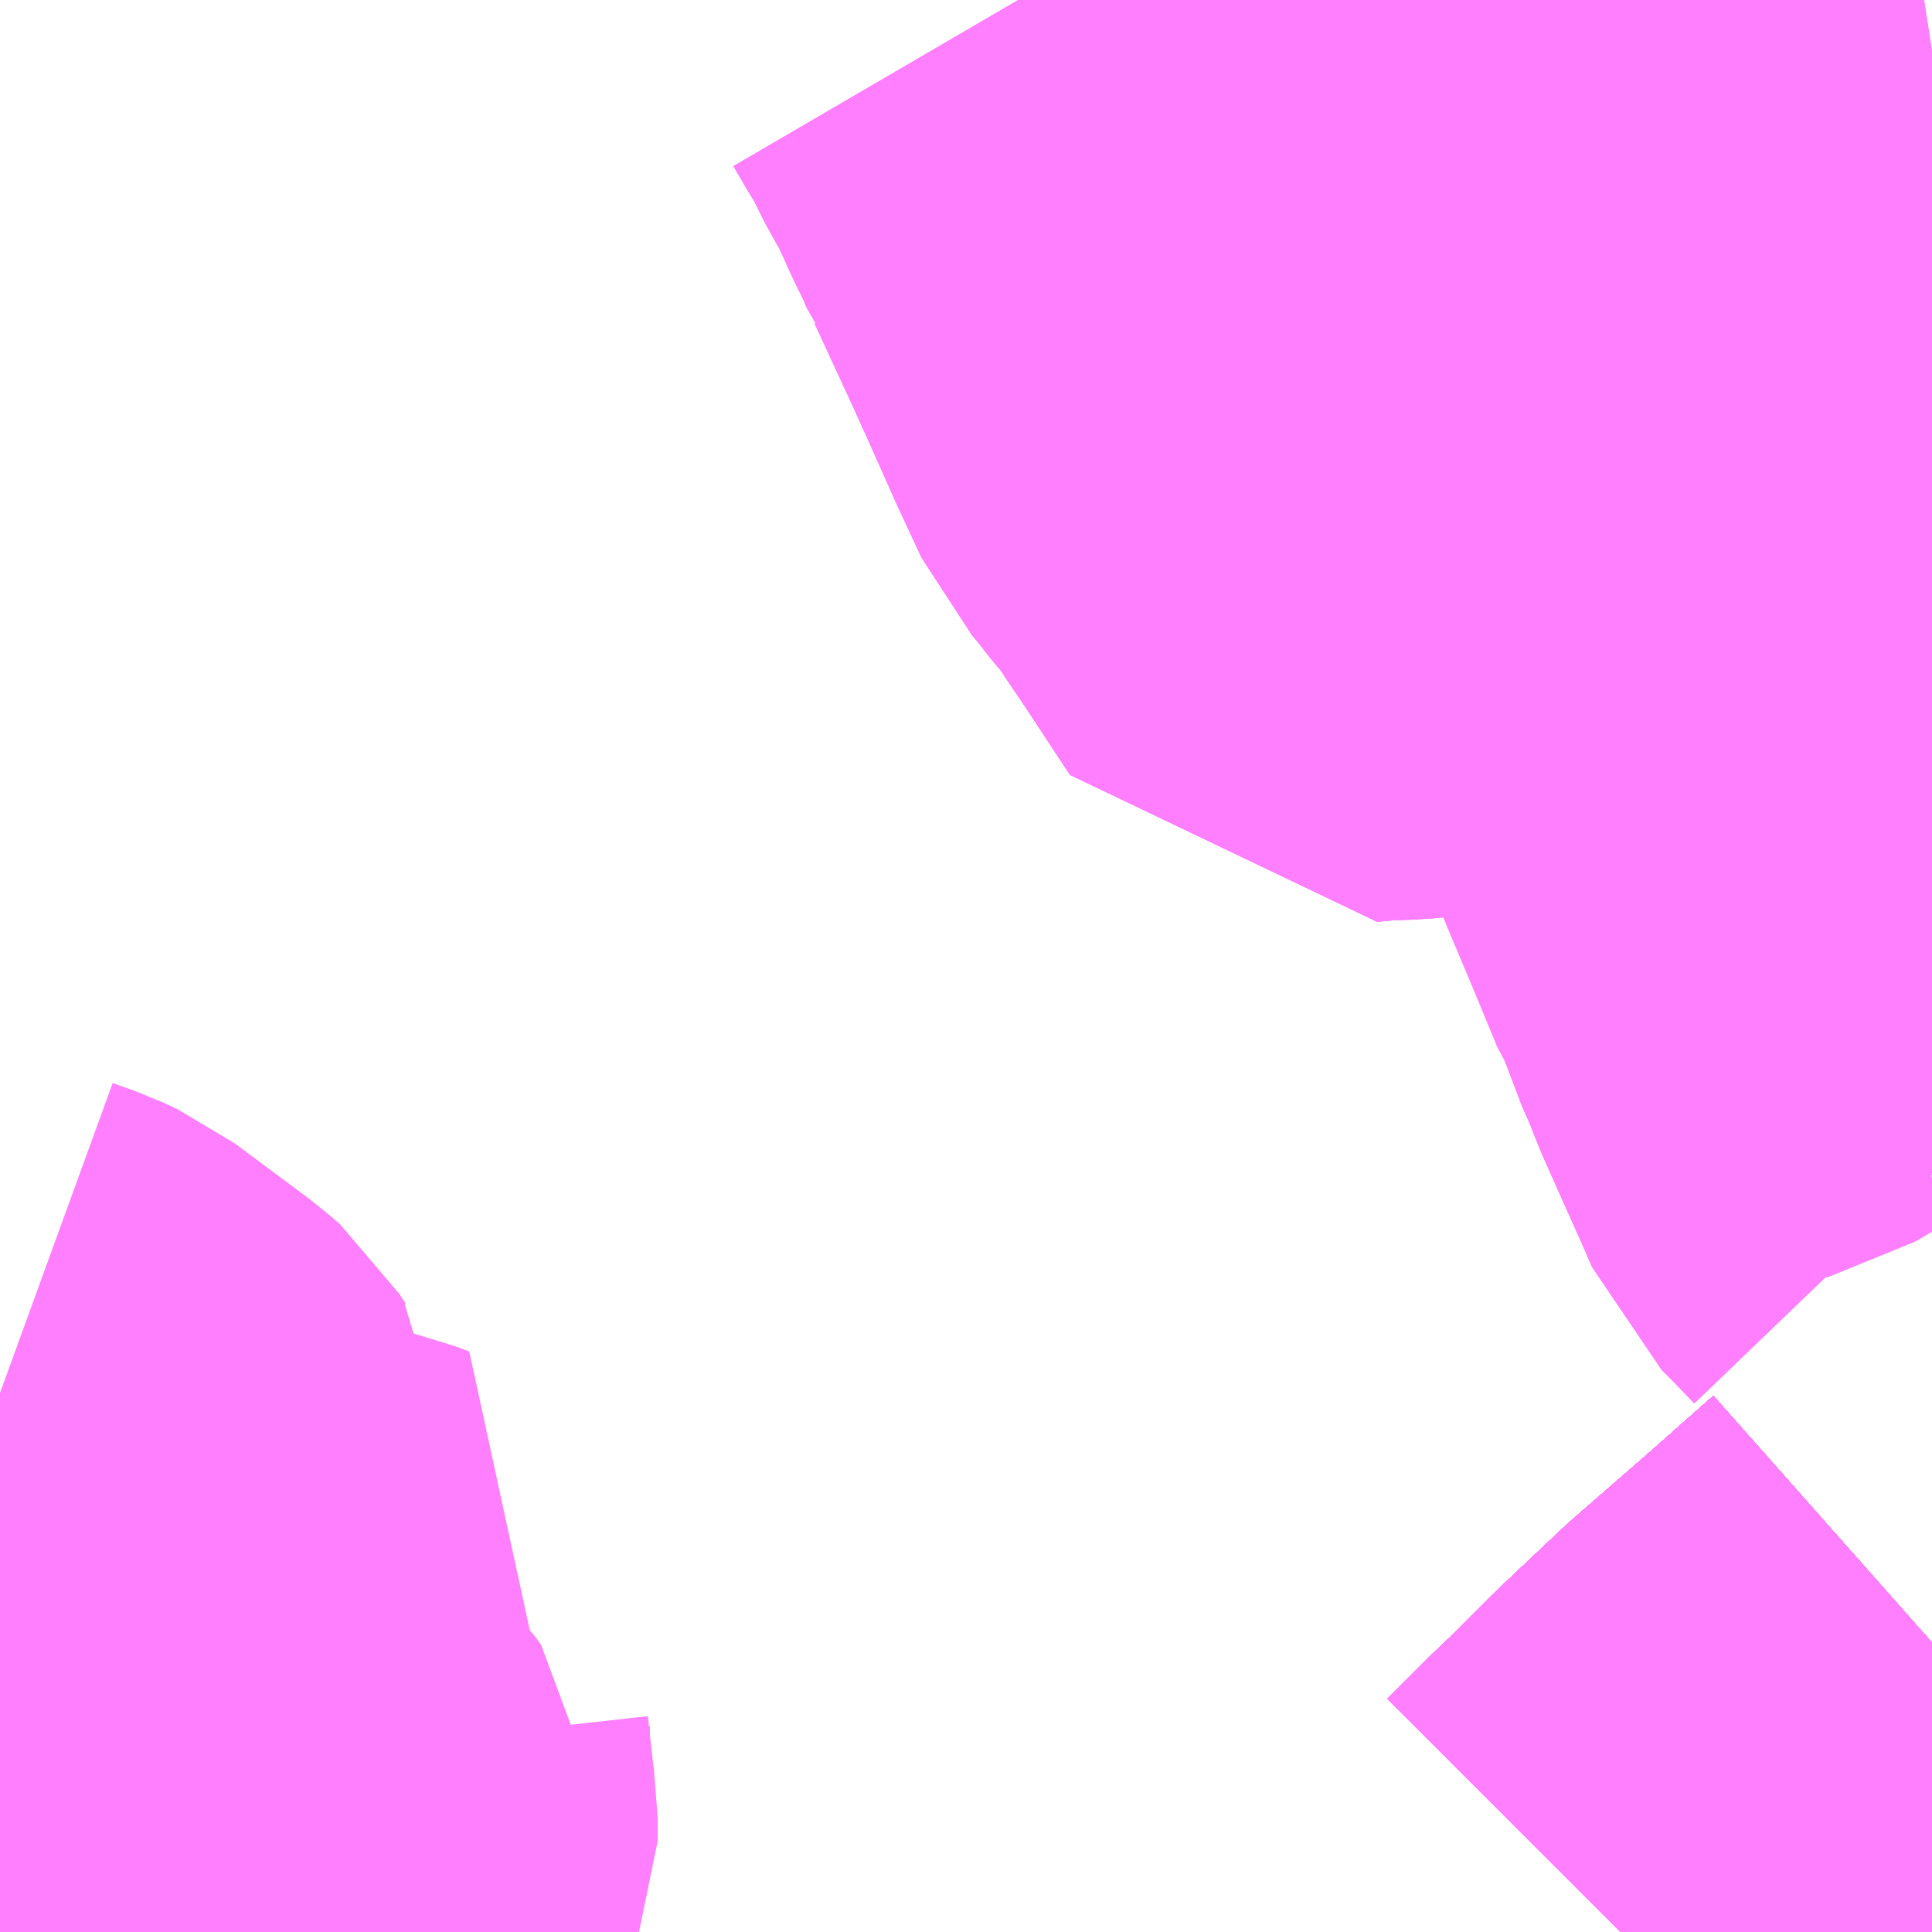 <?xml version="1.0" encoding="UTF-8"?>
<svg  xmlns="http://www.w3.org/2000/svg" xmlns:xlink="http://www.w3.org/1999/xlink" xmlns:go="http://purl.org/svgmap/profile" property="N07_001,N07_002,N07_003,N07_004,N07_005,N07_006,N07_007" viewBox="13961.426 -3583.74 2.197 2.197" go:dataArea="13961.42578125 -3583.740234375 2.197265625 2.197265625" >
<globalCoordinateSystem srsName="http://purl.org/crs/84" transform="matrix(100.0,0.0,0.0,-100.0,0.0,0.0)" />
<defs>
 <g id="p0" >
  <circle cx="0.0" cy="0.0" r="3" stroke="green" stroke-width="0.75" vector-effect="non-scaling-stroke" />
 </g>
</defs>
<g fill="none" fill-rule="evenodd" stroke="#FF00FF" stroke-width="0.75" opacity="0.5" vector-effect="non-scaling-stroke" stroke-linejoin="bevel" >
<path content="1,イーグルバス（株）,川越～羽田空港高速直結バス,2.5,2.5,2.5," xlink:title="1" d="M13963.623,-3581.872L13963.588,-3581.841L13963.553,-3581.81L13963.545,-3581.803L13963.46,-3581.729L13963.388,-3581.661L13963.335,-3581.608L13963.319,-3581.593L13963.319,-3581.593L13963.319,-3581.593L13963.311,-3581.585L13963.269,-3581.543"/>
<path content="1,三交伊勢志摩交通（株）,鳥羽・伊勢～東京・大宮,2.0,2.0,2.0," xlink:title="1" d="M13962.923,-3583.74L13962.942,-3583.709L13962.962,-3583.682L13962.985,-3583.655L13963.101,-3583.52L13963.151,-3583.462L13963.161,-3583.45L13963.338,-3583.249L13963.34,-3583.246L13963.349,-3583.236L13963.493,-3583.069L13963.533,-3583.023L13963.545,-3583.011L13963.623,-3582.92"/>
<path content="1,三重交通（株）,勝浦・南紀～横浜・東京・大宮,1.0,1.0,1.0," xlink:title="1" d="M13962.923,-3583.74L13962.942,-3583.709L13962.962,-3583.682L13962.985,-3583.655L13963.101,-3583.52L13963.151,-3583.462L13963.161,-3583.45L13963.338,-3583.249L13963.34,-3583.246L13963.349,-3583.236L13963.493,-3583.069L13963.533,-3583.023L13963.545,-3583.011L13963.623,-3582.92"/>
<path content="1,三重交通（株）,鳥羽・伊勢～東京・大宮,2.0,2.0,2.0," xlink:title="1" d="M13962.923,-3583.74L13962.942,-3583.709L13962.962,-3583.682L13962.985,-3583.655L13963.101,-3583.52L13963.151,-3583.462L13963.161,-3583.45L13963.338,-3583.249L13963.34,-3583.246L13963.349,-3583.236L13963.493,-3583.069L13963.533,-3583.023L13963.545,-3583.011L13963.623,-3582.92"/>
<path content="1,京成バス（株）,成田空港～さいたま新都心・大宮駅,3.5,3.5,3.5," xlink:title="1" d="M13963.623,-3582.92L13963.553,-3583.001L13963.545,-3583.011L13963.543,-3583.012L13963.533,-3583.023L13963.493,-3583.069L13963.486,-3583.078L13963.485,-3583.078L13963.418,-3583.156L13963.417,-3583.157L13963.411,-3583.164L13963.404,-3583.173L13963.387,-3583.192L13963.383,-3583.196L13963.38,-3583.2L13963.375,-3583.206L13963.373,-3583.207L13963.349,-3583.236L13963.347,-3583.238L13963.342,-3583.244L13963.34,-3583.246L13963.338,-3583.249L13963.337,-3583.25L13963.336,-3583.251L13963.305,-3583.287L13963.298,-3583.294L13963.297,-3583.295L13963.295,-3583.298L13963.26,-3583.337L13963.225,-3583.377L13963.193,-3583.413L13963.187,-3583.421L13963.186,-3583.421L13963.186,-3583.422L13963.184,-3583.424L13963.182,-3583.426L13963.168,-3583.442L13963.161,-3583.45L13963.153,-3583.46L13963.151,-3583.462L13963.101,-3583.52L13963.096,-3583.526L13962.985,-3583.655L13962.973,-3583.669L13962.971,-3583.671L13962.966,-3583.677L13962.963,-3583.68L13962.962,-3583.682L13962.96,-3583.685L13962.942,-3583.709L13962.939,-3583.714L13962.928,-3583.732L13962.923,-3583.74"/>
<path content="1,京成バス（株）,成田空港～和光市駅・大泉学園駅,2.5,2.5,2.5," xlink:title="1" d="M13963.269,-3581.543L13963.311,-3581.585L13963.319,-3581.593L13963.319,-3581.593L13963.319,-3581.593L13963.335,-3581.608L13963.388,-3581.661L13963.46,-3581.729L13963.545,-3581.803L13963.553,-3581.81L13963.588,-3581.841L13963.623,-3581.872"/>
<path content="1,京成バス（株）,成田空港～東所沢駅・所沢駅,4.0,4.0,4.0," xlink:title="1" d="M13963.623,-3581.872L13963.588,-3581.841L13963.553,-3581.81L13963.545,-3581.803L13963.46,-3581.729L13963.388,-3581.661L13963.335,-3581.608L13963.319,-3581.593L13963.319,-3581.593L13963.319,-3581.593L13963.311,-3581.585L13963.269,-3581.543"/>
<path content="1,京浜急行バス（株）,さいたま新都心駅・大宮～羽田空港線,5.0,5.0,5.0," xlink:title="1" d="M13963.623,-3582.92L13963.553,-3583.001L13963.545,-3583.011L13963.543,-3583.012L13963.533,-3583.023L13963.493,-3583.069L13963.486,-3583.078L13963.485,-3583.078L13963.418,-3583.156L13963.417,-3583.157L13963.411,-3583.164L13963.404,-3583.173L13963.387,-3583.192L13963.383,-3583.196L13963.38,-3583.2L13963.375,-3583.206L13963.373,-3583.207L13963.349,-3583.236L13963.347,-3583.238L13963.342,-3583.244L13963.34,-3583.246L13963.338,-3583.249L13963.337,-3583.25L13963.336,-3583.251L13963.305,-3583.287L13963.298,-3583.294L13963.297,-3583.295L13963.295,-3583.298L13963.26,-3583.337L13963.225,-3583.377L13963.193,-3583.413L13963.187,-3583.421L13963.186,-3583.421L13963.186,-3583.422L13963.184,-3583.424L13963.182,-3583.426L13963.168,-3583.442L13963.161,-3583.45L13963.153,-3583.46L13963.151,-3583.462L13963.101,-3583.52L13963.096,-3583.526L13962.985,-3583.655L13962.973,-3583.669L13962.971,-3583.671L13962.966,-3583.677L13962.963,-3583.68L13962.962,-3583.682L13962.96,-3583.685L13962.942,-3583.709L13962.939,-3583.714L13962.928,-3583.732L13962.923,-3583.74"/>
<path content="1,京浜急行バス（株）,朝霞台駅・志木駅・ふじみ野駅～羽田空港線,3.5,3.5,3.5," xlink:title="1" d="M13963.623,-3581.872L13963.588,-3581.841L13963.553,-3581.81L13963.545,-3581.803L13963.46,-3581.729L13963.388,-3581.661L13963.335,-3581.608L13963.319,-3581.593L13963.319,-3581.593L13963.319,-3581.593L13963.311,-3581.585L13963.269,-3581.543"/>
<path content="1,京王バス南（株）,新宿～長野線,7.0,7.0,7.0," xlink:title="1" d="M13963.623,-3581.872L13963.588,-3581.841L13963.553,-3581.81L13963.545,-3581.803L13963.46,-3581.729L13963.388,-3581.661L13963.335,-3581.608L13963.319,-3581.593L13963.319,-3581.593L13963.319,-3581.593L13963.311,-3581.585L13963.269,-3581.543"/>
<path content="1,千葉交通,ONライナー,4.0,4.0,4.0," xlink:title="1" d="M13962.923,-3583.74L13962.928,-3583.732L13962.939,-3583.714L13962.942,-3583.709L13962.96,-3583.685L13962.962,-3583.682L13962.963,-3583.68L13962.966,-3583.677L13962.971,-3583.671L13962.973,-3583.669L13962.985,-3583.655L13963.096,-3583.526L13963.101,-3583.52L13963.151,-3583.462L13963.153,-3583.46L13963.161,-3583.45L13963.168,-3583.442L13963.182,-3583.426L13963.184,-3583.424L13963.186,-3583.422L13963.186,-3583.421L13963.187,-3583.421L13963.193,-3583.413L13963.225,-3583.377L13963.26,-3583.337L13963.295,-3583.298L13963.297,-3583.295L13963.298,-3583.294L13963.305,-3583.287L13963.336,-3583.251L13963.337,-3583.25L13963.338,-3583.249L13963.34,-3583.246L13963.342,-3583.244L13963.347,-3583.238L13963.349,-3583.236L13963.373,-3583.207L13963.375,-3583.206L13963.38,-3583.2L13963.383,-3583.196L13963.387,-3583.192L13963.404,-3583.173L13963.411,-3583.164L13963.417,-3583.157L13963.418,-3583.156L13963.485,-3583.078L13963.486,-3583.078L13963.493,-3583.069L13963.533,-3583.023L13963.543,-3583.012L13963.545,-3583.011L13963.553,-3583.001L13963.623,-3582.92"/>
<path content="1,千葉交通,アザレア号,7.0,7.0,7.0," xlink:title="1" d="M13963.269,-3581.543L13963.311,-3581.585L13963.319,-3581.593L13963.319,-3581.593L13963.319,-3581.593L13963.335,-3581.608L13963.388,-3581.661L13963.46,-3581.729L13963.545,-3581.803L13963.553,-3581.81L13963.588,-3581.841L13963.623,-3581.872"/>
<path content="1,千葉交通,フォレスト号,1.0,1.0,1.0," xlink:title="1" d="M13963.269,-3581.543L13963.311,-3581.585L13963.319,-3581.593L13963.319,-3581.593L13963.319,-3581.593L13963.335,-3581.608L13963.388,-3581.661L13963.46,-3581.729L13963.545,-3581.803L13963.553,-3581.81L13963.588,-3581.841L13963.623,-3581.872"/>
<path content="1,千葉交通,坂戸駅南口・川越駅西口～成田空港,4.0,4.0,4.0," xlink:title="1" d="M13963.269,-3581.543L13963.311,-3581.585L13963.319,-3581.593L13963.319,-3581.593L13963.319,-3581.593L13963.335,-3581.608L13963.388,-3581.661L13963.46,-3581.729L13963.545,-3581.803L13963.553,-3581.81L13963.588,-3581.841L13963.623,-3581.872"/>
<path content="1,国際十王交通（株）,成田空港線,2.0,2.0,2.0," xlink:title="1" d="M13963.623,-3581.872L13963.588,-3581.841L13963.553,-3581.81L13963.545,-3581.803L13963.46,-3581.729L13963.388,-3581.661L13963.335,-3581.608L13963.319,-3581.593L13963.319,-3581.593L13963.319,-3581.593L13963.311,-3581.585L13963.269,-3581.543"/>
<path content="1,国際十王交通（株）,羽田空港線,3.0,3.0,3.0," xlink:title="1" d="M13963.623,-3581.872L13963.588,-3581.841L13963.553,-3581.81L13963.545,-3581.803L13963.46,-3581.729L13963.388,-3581.661L13963.335,-3581.608L13963.319,-3581.593L13963.319,-3581.593L13963.319,-3581.593L13963.311,-3581.585L13963.269,-3581.543"/>
<path content="1,国際興業（株）,ONライナー,1.0,1.0,1.0," xlink:title="1" d="M13963.623,-3582.92L13963.553,-3583.001L13963.545,-3583.011L13963.543,-3583.012L13963.533,-3583.023L13963.493,-3583.069L13963.486,-3583.078L13963.485,-3583.079L13963.418,-3583.156L13963.417,-3583.157L13963.411,-3583.164L13963.404,-3583.173L13963.387,-3583.192L13963.383,-3583.197L13963.38,-3583.2L13963.375,-3583.206L13963.374,-3583.207L13963.349,-3583.236L13963.347,-3583.238L13963.342,-3583.244L13963.34,-3583.246L13963.338,-3583.249L13963.337,-3583.25L13963.336,-3583.251L13963.305,-3583.287L13963.298,-3583.294L13963.297,-3583.295L13963.295,-3583.298L13963.26,-3583.337L13963.225,-3583.377L13963.187,-3583.421L13963.186,-3583.421L13963.186,-3583.422L13963.184,-3583.424L13963.182,-3583.426L13963.168,-3583.442L13963.161,-3583.45L13963.153,-3583.46L13963.151,-3583.462L13963.101,-3583.52L13963.096,-3583.526L13962.985,-3583.655L13962.973,-3583.669L13962.971,-3583.671L13962.966,-3583.677L13962.963,-3583.68L13962.962,-3583.682L13962.96,-3583.685L13962.942,-3583.709L13962.939,-3583.714L13962.928,-3583.732L13962.923,-3583.74"/>
<path content="1,国際興業（株）,ジュピター号,1.0,1.0,1.0," xlink:title="1" d="M13963.623,-3582.92L13963.553,-3583.001L13963.545,-3583.011L13963.543,-3583.012L13963.533,-3583.023L13963.493,-3583.069L13963.486,-3583.078L13963.485,-3583.078L13963.418,-3583.156L13963.417,-3583.157L13963.411,-3583.164L13963.404,-3583.173L13963.387,-3583.192L13963.383,-3583.196L13963.38,-3583.2L13963.375,-3583.206L13963.373,-3583.207L13963.349,-3583.236L13963.347,-3583.238L13963.342,-3583.244L13963.34,-3583.246L13963.338,-3583.249L13963.337,-3583.25L13963.336,-3583.251L13963.305,-3583.287L13963.298,-3583.294L13963.297,-3583.295L13963.295,-3583.298L13963.26,-3583.337L13963.225,-3583.377L13963.193,-3583.413L13963.187,-3583.421L13963.186,-3583.421L13963.186,-3583.422L13963.184,-3583.424L13963.182,-3583.426L13963.168,-3583.442L13963.161,-3583.45L13963.153,-3583.46L13963.151,-3583.462L13963.101,-3583.52L13963.096,-3583.526L13962.985,-3583.655L13962.973,-3583.669L13962.971,-3583.671L13962.966,-3583.677L13962.963,-3583.68L13962.962,-3583.682L13962.96,-3583.685L13962.942,-3583.709L13962.939,-3583.714L13962.928,-3583.732L13962.923,-3583.74"/>
<path content="1,国際興業（株）,ミッドナイトアロー高島平・中浦和,1.0,0.0,0.0," xlink:title="1" d="M13962.923,-3583.74L13962.928,-3583.732L13962.939,-3583.714L13962.942,-3583.709L13962.96,-3583.685L13962.962,-3583.682L13962.963,-3583.68L13962.966,-3583.677L13962.971,-3583.671L13962.973,-3583.669L13962.985,-3583.655L13963.096,-3583.526L13963.101,-3583.52L13963.151,-3583.462L13963.153,-3583.46L13963.161,-3583.45L13963.168,-3583.442L13963.182,-3583.426L13963.184,-3583.424L13963.186,-3583.422L13963.186,-3583.421L13963.187,-3583.421L13963.193,-3583.413L13963.225,-3583.377L13963.26,-3583.337L13963.295,-3583.298L13963.297,-3583.295L13963.298,-3583.294L13963.305,-3583.287L13963.336,-3583.251L13963.337,-3583.25L13963.338,-3583.249L13963.34,-3583.246L13963.342,-3583.244L13963.347,-3583.238L13963.349,-3583.236L13963.373,-3583.207L13963.375,-3583.206L13963.38,-3583.2L13963.383,-3583.196L13963.387,-3583.192L13963.404,-3583.173L13963.411,-3583.164L13963.417,-3583.157L13963.418,-3583.156L13963.485,-3583.078L13963.486,-3583.078L13963.493,-3583.069L13963.533,-3583.023L13963.543,-3583.012L13963.545,-3583.011L13963.553,-3583.001L13963.623,-3582.92"/>
<path content="1,国際興業（株）,夕陽号,2.0,2.0,2.0," xlink:title="1" d="M13963.623,-3582.92L13963.553,-3583.001L13963.545,-3583.011L13963.543,-3583.012L13963.533,-3583.023L13963.493,-3583.069L13963.486,-3583.078L13963.485,-3583.078L13963.418,-3583.156L13963.417,-3583.157L13963.411,-3583.164L13963.404,-3583.173L13963.387,-3583.192L13963.383,-3583.196L13963.38,-3583.2L13963.375,-3583.206L13963.373,-3583.207L13963.349,-3583.236L13963.347,-3583.238L13963.342,-3583.244L13963.34,-3583.246L13963.338,-3583.249L13963.337,-3583.25L13963.336,-3583.251L13963.305,-3583.287L13963.298,-3583.294L13963.297,-3583.295L13963.295,-3583.298L13963.26,-3583.337L13963.225,-3583.377L13963.193,-3583.413L13963.187,-3583.421L13963.186,-3583.421L13963.186,-3583.422L13963.184,-3583.424L13963.182,-3583.426L13963.168,-3583.442L13963.161,-3583.45L13963.153,-3583.46L13963.151,-3583.462L13963.101,-3583.52L13963.096,-3583.526L13962.985,-3583.655L13962.973,-3583.669L13962.971,-3583.671L13962.966,-3583.677L13962.963,-3583.68L13962.962,-3583.682L13962.96,-3583.685L13962.942,-3583.709L13962.939,-3583.714L13962.928,-3583.732L13962.923,-3583.74"/>
<path content="1,国際興業（株）,大宮羽田線,4.0,4.0,4.0," xlink:title="1" d="M13963.623,-3582.92L13963.553,-3583.001L13963.545,-3583.011L13963.543,-3583.012L13963.533,-3583.023L13963.493,-3583.069L13963.486,-3583.078L13963.485,-3583.079L13963.418,-3583.156L13963.417,-3583.157L13963.411,-3583.164L13963.404,-3583.173L13963.387,-3583.192L13963.383,-3583.197L13963.38,-3583.2L13963.375,-3583.206L13963.374,-3583.207L13963.349,-3583.236L13963.347,-3583.238L13963.342,-3583.244L13963.34,-3583.246L13963.338,-3583.249L13963.337,-3583.25L13963.336,-3583.251L13963.305,-3583.287L13963.298,-3583.294L13963.297,-3583.295L13963.295,-3583.298L13963.26,-3583.337L13963.225,-3583.377L13963.187,-3583.421L13963.186,-3583.421L13963.186,-3583.422L13963.184,-3583.424L13963.182,-3583.426L13963.168,-3583.442L13963.161,-3583.45L13963.153,-3583.46L13963.151,-3583.462L13963.101,-3583.52L13963.096,-3583.526L13962.985,-3583.655L13962.973,-3583.669L13962.971,-3583.671L13962.966,-3583.677L13962.963,-3583.68L13962.962,-3583.682L13962.96,-3583.685L13962.942,-3583.709L13962.939,-3583.714L13962.928,-3583.732L13962.923,-3583.74"/>
<path content="1,国際興業（株）,武浦01,74.5,54.0,47.0," xlink:title="1" d="M13963.623,-3582.756L13963.618,-3582.754L13963.617,-3582.753L13963.573,-3582.735L13963.535,-3582.717L13963.489,-3582.692L13963.48,-3582.687L13963.496,-3582.645L13963.507,-3582.616L13963.513,-3582.604L13963.522,-3582.58L13963.551,-3582.515L13963.572,-3582.468L13963.581,-3582.447L13963.585,-3582.443L13963.598,-3582.43L13963.623,-3582.404"/>
<path content="1,国際興業（株）,武浦02,39.0,35.0,35.0," xlink:title="1" d="M13963.096,-3583.526L13963.07,-3583.508L13963.078,-3583.468L13963.09,-3583.419L13963.094,-3583.406L13963.1,-3583.383L13963.117,-3583.341L13963.124,-3583.324L13963.14,-3583.287L13963.177,-3583.227L13963.182,-3583.213L13963.185,-3583.201L13963.185,-3583.194L13963.183,-3583.186L13963.174,-3583.113L13963.171,-3583.087L13963.17,-3583.083L13963.133,-3583.078L13963.102,-3583.075L13963.07,-3583.074L13963.03,-3583.07L13963.02,-3583.069L13962.987,-3583.068L13962.956,-3583.065L13962.904,-3583.144L13962.883,-3583.175L13962.866,-3583.201L13962.84,-3583.232L13962.832,-3583.243L13962.821,-3583.256L13962.814,-3583.264L13962.787,-3583.322L13962.759,-3583.385L13962.735,-3583.438L13962.693,-3583.529L13962.69,-3583.533L13962.681,-3583.555L13962.668,-3583.581L13962.648,-3583.625L13962.645,-3583.632L13962.631,-3583.655L13962.611,-3583.695L13962.598,-3583.716L13962.584,-3583.74M13962.923,-3583.74L13962.928,-3583.732L13962.939,-3583.714L13962.942,-3583.709L13962.96,-3583.685L13962.962,-3583.682L13962.963,-3583.68L13962.966,-3583.677L13962.971,-3583.671L13962.973,-3583.669L13962.985,-3583.655L13963.096,-3583.526"/>
<path content="1,国際興業（株）,武浦02,39.0,35.0,35.0," xlink:title="1" d="M13963.623,-3583.681L13963.584,-3583.675L13963.569,-3583.673L13963.548,-3583.671L13963.529,-3583.667L13963.497,-3583.662L13963.447,-3583.655L13963.419,-3583.65L13963.402,-3583.646L13963.393,-3583.645L13963.364,-3583.641L13963.344,-3583.637L13963.333,-3583.635L13963.297,-3583.623L13963.232,-3583.595L13963.196,-3583.581L13963.167,-3583.565L13963.142,-3583.553L13963.124,-3583.544L13963.096,-3583.527L13963.096,-3583.526"/>
<path content="1,国際興業（株）,武浦02-2,4.0,5.0,5.0," xlink:title="1" d="M13963.623,-3583.681L13963.584,-3583.675L13963.569,-3583.673L13963.548,-3583.671L13963.529,-3583.667L13963.497,-3583.662L13963.447,-3583.655L13963.419,-3583.65L13963.402,-3583.646L13963.393,-3583.645L13963.364,-3583.641L13963.344,-3583.637L13963.333,-3583.635L13963.297,-3583.623L13963.232,-3583.595L13963.196,-3583.581L13963.167,-3583.565L13963.142,-3583.553L13963.124,-3583.544L13963.096,-3583.527L13963.096,-3583.526L13962.985,-3583.655L13962.973,-3583.669L13962.971,-3583.671L13962.966,-3583.677L13962.963,-3583.68L13962.962,-3583.682L13962.96,-3583.685L13962.942,-3583.709L13962.939,-3583.714L13962.928,-3583.732L13962.923,-3583.74M13962.584,-3583.74L13962.598,-3583.716L13962.611,-3583.695L13962.631,-3583.655L13962.645,-3583.632L13962.648,-3583.625L13962.668,-3583.581L13962.681,-3583.555L13962.69,-3583.533L13962.693,-3583.529L13962.735,-3583.438L13962.759,-3583.385L13962.787,-3583.322L13962.814,-3583.264L13962.821,-3583.256L13962.832,-3583.243L13962.84,-3583.232L13962.866,-3583.201L13962.883,-3583.175L13962.904,-3583.144L13962.956,-3583.065L13962.987,-3583.068L13963.02,-3583.069L13963.03,-3583.07L13963.07,-3583.074L13963.102,-3583.075L13963.133,-3583.078L13963.17,-3583.083L13963.171,-3583.087L13963.174,-3583.113L13963.183,-3583.186L13963.185,-3583.194L13963.185,-3583.201L13963.182,-3583.213L13963.177,-3583.227L13963.14,-3583.287L13963.124,-3583.324L13963.117,-3583.341L13963.1,-3583.383L13963.094,-3583.406L13963.09,-3583.419"/>
<path content="1,国際興業（株）,武浦02-3,4.0,5.0,5.0," xlink:title="1" d="M13962.584,-3583.74L13962.598,-3583.716L13962.611,-3583.695L13962.631,-3583.655L13962.645,-3583.632L13962.648,-3583.625L13962.668,-3583.581L13962.681,-3583.555L13962.69,-3583.533L13962.693,-3583.529L13962.735,-3583.438L13962.759,-3583.385L13962.787,-3583.322L13962.814,-3583.264L13962.821,-3583.256L13962.832,-3583.243L13962.84,-3583.232L13962.866,-3583.201L13962.883,-3583.175L13962.904,-3583.144L13962.956,-3583.065L13962.987,-3583.068L13963.02,-3583.069L13963.03,-3583.07L13963.07,-3583.074L13963.102,-3583.075L13963.133,-3583.078L13963.17,-3583.083L13963.171,-3583.087L13963.174,-3583.113L13963.183,-3583.186L13963.185,-3583.194L13963.185,-3583.201L13963.182,-3583.213L13963.177,-3583.227L13963.14,-3583.287L13963.124,-3583.324L13963.117,-3583.341L13963.1,-3583.383L13963.094,-3583.406L13963.09,-3583.419L13963.078,-3583.468L13963.07,-3583.508L13963.096,-3583.526L13963.096,-3583.527L13963.124,-3583.544L13963.142,-3583.553L13963.167,-3583.565L13963.196,-3583.581L13963.232,-3583.595L13963.297,-3583.623L13963.333,-3583.635L13963.344,-3583.637L13963.364,-3583.641L13963.393,-3583.645L13963.402,-3583.646L13963.419,-3583.65L13963.447,-3583.655L13963.497,-3583.662L13963.529,-3583.667L13963.548,-3583.671L13963.569,-3583.673L13963.584,-3583.675L13963.623,-3583.681"/>
<path content="1,宇和島自動車（株）,宇和島・松山⇔横浜・池袋・大宮,1.0,1.0,1.0," xlink:title="1" d="M13962.923,-3583.74L13962.942,-3583.709L13962.962,-3583.682L13962.985,-3583.655L13963.101,-3583.52L13963.151,-3583.462L13963.161,-3583.45L13963.338,-3583.249L13963.34,-3583.246L13963.349,-3583.236L13963.493,-3583.069L13963.533,-3583.023L13963.545,-3583.011L13963.623,-3582.92"/>
<path content="1,富士急山梨バス（株）,河口湖～大宮・川越・所沢線,0.7,0.7,0.7," xlink:title="1" d="M13963.623,-3581.872L13963.588,-3581.841L13963.553,-3581.81L13963.545,-3581.803L13963.46,-3581.729L13963.388,-3581.661L13963.335,-3581.608L13963.319,-3581.593L13963.319,-3581.593L13963.319,-3581.593L13963.311,-3581.585L13963.269,-3581.543"/>
<path content="1,富士急行（株）,河口湖～大宮・川越・所沢線,0.7,0.7,0.7," xlink:title="1" d="M13963.623,-3581.872L13963.588,-3581.841L13963.553,-3581.81L13963.545,-3581.803L13963.46,-3581.729L13963.388,-3581.661L13963.335,-3581.608L13963.319,-3581.593L13963.319,-3581.593L13963.319,-3581.593L13963.311,-3581.585L13963.269,-3581.543"/>
<path content="1,富士急行（株）,河口湖～渋川・前橋・高崎線,0.3,0.3,0.3," xlink:title="1" d="M13963.623,-3581.872L13963.588,-3581.841L13963.553,-3581.81L13963.545,-3581.803L13963.46,-3581.729L13963.388,-3581.661L13963.335,-3581.608L13963.319,-3581.593L13963.319,-3581.593L13963.319,-3581.593L13963.311,-3581.585L13963.269,-3581.543"/>
<path content="1,岩手県交通（株）,イーハトーブ号,1.0,1.0,1.0," xlink:title="1" d="M13962.923,-3583.74L13962.928,-3583.732L13962.939,-3583.714L13962.942,-3583.709L13962.96,-3583.685L13962.962,-3583.682L13962.963,-3583.68L13962.966,-3583.677L13962.971,-3583.671L13962.973,-3583.669L13962.985,-3583.655L13963.096,-3583.526L13963.101,-3583.52L13963.151,-3583.462L13963.153,-3583.46L13963.161,-3583.45L13963.168,-3583.442L13963.182,-3583.426L13963.184,-3583.424L13963.186,-3583.422L13963.186,-3583.421L13963.187,-3583.421L13963.193,-3583.413L13963.26,-3583.337L13963.295,-3583.298L13963.297,-3583.295L13963.298,-3583.294L13963.305,-3583.287L13963.336,-3583.251L13963.337,-3583.25L13963.338,-3583.249L13963.34,-3583.246L13963.342,-3583.244L13963.347,-3583.238L13963.349,-3583.236L13963.374,-3583.207L13963.375,-3583.206L13963.38,-3583.2L13963.383,-3583.197L13963.387,-3583.192L13963.404,-3583.173L13963.411,-3583.164L13963.417,-3583.157L13963.418,-3583.156L13963.485,-3583.079L13963.486,-3583.078L13963.493,-3583.069L13963.533,-3583.023L13963.543,-3583.012L13963.545,-3583.011L13963.553,-3583.001L13963.623,-3582.92"/>
<path content="1,川越観光自動車,高速バス成田線,4.0,4.0,4.0," xlink:title="1" d="M13963.623,-3581.872L13963.588,-3581.841L13963.553,-3581.81L13963.545,-3581.803L13963.46,-3581.729L13963.388,-3581.661L13963.335,-3581.608L13963.319,-3581.593L13963.319,-3581.593L13963.319,-3581.593L13963.311,-3581.585L13963.269,-3581.543"/>
<path content="1,庄内交通（株）,高速バス　酒田・鶴岡⇔大宮・池袋・渋谷,1.0,1.0,1.0," xlink:title="1" d="M13963.623,-3582.92L13963.553,-3583.001L13963.545,-3583.011L13963.543,-3583.012L13963.533,-3583.023L13963.493,-3583.069L13963.486,-3583.078L13963.485,-3583.078L13963.418,-3583.156L13963.417,-3583.157L13963.411,-3583.164L13963.404,-3583.173L13963.387,-3583.192L13963.383,-3583.196L13963.38,-3583.2L13963.375,-3583.206L13963.373,-3583.207L13963.349,-3583.236L13963.347,-3583.238L13963.342,-3583.244L13963.34,-3583.246L13963.338,-3583.249L13963.337,-3583.25L13963.336,-3583.251L13963.305,-3583.287L13963.298,-3583.294L13963.297,-3583.295L13963.295,-3583.298L13963.26,-3583.337L13963.225,-3583.377L13963.193,-3583.413L13963.187,-3583.421L13963.186,-3583.421L13963.186,-3583.422L13963.184,-3583.424L13963.182,-3583.426L13963.168,-3583.442L13963.161,-3583.45L13963.153,-3583.46L13963.151,-3583.462L13963.101,-3583.52L13963.096,-3583.526L13962.985,-3583.655L13962.973,-3583.669L13962.971,-3583.671L13962.966,-3583.677L13962.963,-3583.68L13962.962,-3583.682L13962.96,-3583.685L13962.942,-3583.709L13962.939,-3583.714L13962.928,-3583.732L13962.923,-3583.74"/>
<path content="1,日本中央バス（株）,シルクライナー,5.0,5.0,5.0," xlink:title="1" d="M13963.623,-3581.872L13963.588,-3581.841L13963.553,-3581.81L13963.545,-3581.803L13963.46,-3581.729L13963.388,-3581.661L13963.335,-3581.608L13963.319,-3581.593L13963.319,-3581.593L13963.319,-3581.593L13963.311,-3581.585L13963.269,-3581.543"/>
<path content="1,日本中央バス（株）,シルクライナー,5.0,5.0,5.0," xlink:title="1" d="M13963.623,-3582.92L13963.553,-3583.001L13963.545,-3583.011L13963.543,-3583.012L13963.533,-3583.023L13963.493,-3583.069L13963.486,-3583.078L13963.485,-3583.079L13963.418,-3583.156L13963.417,-3583.157L13963.411,-3583.164L13963.404,-3583.173L13963.387,-3583.192L13963.383,-3583.197L13963.38,-3583.2L13963.375,-3583.206L13963.374,-3583.207L13963.349,-3583.236L13963.347,-3583.238L13963.342,-3583.244L13963.34,-3583.246L13963.338,-3583.249L13963.337,-3583.25L13963.336,-3583.251L13963.305,-3583.287L13963.298,-3583.294L13963.297,-3583.295L13963.295,-3583.298L13963.26,-3583.337L13963.225,-3583.377L13963.187,-3583.421L13963.186,-3583.421L13963.186,-3583.422L13963.184,-3583.424L13963.182,-3583.426L13963.168,-3583.442L13963.161,-3583.45L13963.153,-3583.46L13963.151,-3583.462L13963.101,-3583.52L13963.096,-3583.526L13962.985,-3583.655L13962.973,-3583.669L13962.971,-3583.671L13962.966,-3583.677L13962.963,-3583.68L13962.962,-3583.682L13962.96,-3583.685L13962.942,-3583.709L13962.939,-3583.714L13962.928,-3583.732L13962.923,-3583.74"/>
<path content="1,日本中央バス（株）,東京・さいたま～富山・金沢線,1.0,1.0,1.0," xlink:title="1" d="M13963.623,-3582.92L13963.553,-3583.001L13963.545,-3583.011L13963.543,-3583.012L13963.533,-3583.023L13963.493,-3583.069L13963.486,-3583.078L13963.485,-3583.078L13963.418,-3583.156L13963.417,-3583.157L13963.411,-3583.164L13963.404,-3583.173L13963.387,-3583.192L13963.383,-3583.196L13963.38,-3583.2L13963.375,-3583.206L13963.373,-3583.207L13963.349,-3583.236L13963.347,-3583.238L13963.342,-3583.244L13963.34,-3583.246L13963.338,-3583.249L13963.337,-3583.25L13963.336,-3583.251L13963.305,-3583.287L13963.298,-3583.294L13963.297,-3583.295L13963.295,-3583.298L13963.26,-3583.337L13963.225,-3583.377L13963.193,-3583.413L13963.187,-3583.421L13963.186,-3583.421L13963.186,-3583.422L13963.184,-3583.424L13963.182,-3583.426L13963.168,-3583.442L13963.161,-3583.45L13963.153,-3583.46L13963.151,-3583.462L13963.101,-3583.52L13963.096,-3583.526L13962.985,-3583.655L13962.973,-3583.669L13962.971,-3583.671L13962.966,-3583.677L13962.963,-3583.68L13962.962,-3583.682L13962.96,-3583.685L13962.942,-3583.709L13962.939,-3583.714L13962.928,-3583.732L13962.923,-3583.74"/>
<path content="1,日本中央バス（株）,東海ライナー,2.0,2.0,2.0," xlink:title="1" d="M13963.623,-3581.872L13963.588,-3581.841L13963.553,-3581.81L13963.545,-3581.803L13963.46,-3581.729L13963.388,-3581.661L13963.335,-3581.608L13963.319,-3581.593L13963.319,-3581.593L13963.319,-3581.593L13963.311,-3581.585L13963.269,-3581.543"/>
<path content="1,日本中央バス（株）,渋川・前橋～羽田空港線,8.0,8.0,8.0," xlink:title="1" d="M13963.623,-3581.872L13963.588,-3581.841L13963.553,-3581.81L13963.545,-3581.803L13963.46,-3581.729L13963.388,-3581.661L13963.335,-3581.608L13963.319,-3581.593L13963.319,-3581.593L13963.319,-3581.593L13963.311,-3581.585L13963.269,-3581.543"/>
<path content="1,東京ベイシティ交通,小江戸川越・大宮駅～東京ディズニーリゾート・新浦安線,2.0,2.0,2.0," xlink:title="1" d="M13963.623,-3582.92L13963.553,-3583.001L13963.545,-3583.011L13963.543,-3583.012L13963.533,-3583.023L13963.493,-3583.069L13963.486,-3583.078L13963.485,-3583.078L13963.418,-3583.156L13963.417,-3583.157L13963.411,-3583.164L13963.404,-3583.173L13963.387,-3583.192L13963.383,-3583.196L13963.38,-3583.2L13963.375,-3583.206L13963.373,-3583.207L13963.349,-3583.236L13963.347,-3583.238L13963.342,-3583.244L13963.34,-3583.246L13963.338,-3583.249L13963.337,-3583.25L13963.336,-3583.251L13963.305,-3583.287L13963.298,-3583.294L13963.297,-3583.295L13963.295,-3583.298L13963.26,-3583.337L13963.225,-3583.377L13963.193,-3583.413L13963.187,-3583.421L13963.186,-3583.421L13963.186,-3583.422L13963.184,-3583.424L13963.182,-3583.426L13963.168,-3583.442L13963.161,-3583.45L13963.153,-3583.46L13963.151,-3583.462L13963.101,-3583.52L13963.096,-3583.526L13962.985,-3583.655L13962.973,-3583.669L13962.971,-3583.671L13962.966,-3583.677L13962.963,-3583.68L13962.962,-3583.682L13962.96,-3583.685L13962.942,-3583.709L13962.939,-3583.714L13962.928,-3583.732L13962.923,-3583.74"/>
<path content="1,東京空港交通（株）,ふじみ野・新座・志木・朝霞台エリア～成田空港線,3.0,3.0,3.0," xlink:title="1" d="M13963.623,-3581.872L13963.588,-3581.841L13963.553,-3581.81L13963.545,-3581.803L13963.46,-3581.729L13963.388,-3581.661L13963.335,-3581.608L13963.319,-3581.593L13963.319,-3581.593L13963.319,-3581.593L13963.311,-3581.585L13963.269,-3581.543"/>
<path content="1,東京空港交通（株）,前橋・伊勢崎・高崎エリア～羽田空港線,4.0,4.0,4.0," xlink:title="1" d="M13963.623,-3581.872L13963.588,-3581.841L13963.553,-3581.81L13963.545,-3581.803L13963.46,-3581.729L13963.388,-3581.661L13963.335,-3581.608L13963.319,-3581.593L13963.319,-3581.593L13963.319,-3581.593L13963.311,-3581.585L13963.269,-3581.543"/>
<path content="1,東京空港交通（株）,大宮エリア～羽田空港線,5.0,5.0,5.0," xlink:title="1" d="M13963.623,-3582.92L13963.553,-3583.001L13963.545,-3583.011L13963.543,-3583.012L13963.533,-3583.023L13963.493,-3583.069L13963.486,-3583.078L13963.485,-3583.079L13963.418,-3583.156L13963.417,-3583.157L13963.411,-3583.164L13963.404,-3583.173L13963.387,-3583.192L13963.383,-3583.197L13963.38,-3583.2L13963.375,-3583.206L13963.374,-3583.207L13963.349,-3583.236L13963.347,-3583.238L13963.342,-3583.244L13963.34,-3583.246L13963.338,-3583.249L13963.337,-3583.25L13963.336,-3583.251L13963.305,-3583.287L13963.298,-3583.294L13963.297,-3583.295L13963.295,-3583.298L13963.26,-3583.337L13963.225,-3583.377L13963.187,-3583.421L13963.186,-3583.421L13963.186,-3583.422L13963.184,-3583.424L13963.182,-3583.426L13963.168,-3583.442L13963.161,-3583.45L13963.153,-3583.46L13963.151,-3583.462L13963.101,-3583.52L13963.096,-3583.526L13962.985,-3583.655L13962.973,-3583.669L13962.971,-3583.671L13962.966,-3583.677L13962.963,-3583.68L13962.962,-3583.682L13962.96,-3583.685L13962.942,-3583.709L13962.939,-3583.714L13962.928,-3583.732L13962.923,-3583.74"/>
<path content="1,東京空港交通（株）,大泉学園・和光市エリア～羽田空港線,5.0,5.0,5.0," xlink:title="1" d="M13963.623,-3581.872L13963.588,-3581.841L13963.553,-3581.81L13963.545,-3581.803L13963.46,-3581.729L13963.388,-3581.661L13963.335,-3581.608L13963.319,-3581.593L13963.319,-3581.593L13963.319,-3581.593L13963.311,-3581.585L13963.269,-3581.543"/>
<path content="1,東京空港交通（株）,所沢駅・東所沢駅～羽田空港線,9.5,9.5,9.5," xlink:title="1" d="M13963.623,-3581.872L13963.588,-3581.841L13963.553,-3581.81L13963.545,-3581.803L13963.46,-3581.729L13963.388,-3581.661L13963.335,-3581.608L13963.319,-3581.593L13963.319,-3581.593L13963.319,-3581.593L13963.311,-3581.585L13963.269,-3581.543"/>
<path content="1,東京空港交通（株）,本川越駅・川越駅～羽田空港線,2.5,2.5,2.5," xlink:title="1" d="M13963.623,-3581.872L13963.588,-3581.841L13963.553,-3581.81L13963.545,-3581.803L13963.46,-3581.729L13963.388,-3581.661L13963.335,-3581.608L13963.319,-3581.593L13963.319,-3581.593L13963.319,-3581.593L13963.311,-3581.585L13963.269,-3581.543"/>
<path content="1,東京空港交通（株）,本籠原駅・熊谷・森林公園駅・坂戸駅～羽田空港線,3.0,3.0,3.0," xlink:title="1" d="M13963.623,-3581.872L13963.588,-3581.841L13963.553,-3581.81L13963.545,-3581.803L13963.46,-3581.729L13963.388,-3581.661L13963.335,-3581.608L13963.319,-3581.593L13963.319,-3581.593L13963.319,-3581.593L13963.311,-3581.585L13963.269,-3581.543"/>
<path content="1,東京空港交通（株）,深谷駅・籠原駅・熊谷駅・森林公園駅～成田空港線,1.0,1.0,1.0," xlink:title="1" d="M13963.623,-3581.872L13963.588,-3581.841L13963.553,-3581.81L13963.545,-3581.803L13963.46,-3581.729L13963.388,-3581.661L13963.335,-3581.608L13963.319,-3581.593L13963.319,-3581.593L13963.319,-3581.593L13963.311,-3581.585L13963.269,-3581.543"/>
<path content="1,東武バスウエスト,ONライナー,4.0,4.0,4.0," xlink:title="1" d="M13963.623,-3582.92L13963.553,-3583.001L13963.545,-3583.011L13963.543,-3583.012L13963.533,-3583.023L13963.493,-3583.069L13963.486,-3583.078L13963.485,-3583.078L13963.418,-3583.156L13963.417,-3583.157L13963.411,-3583.164L13963.404,-3583.173L13963.387,-3583.192L13963.383,-3583.196L13963.38,-3583.2L13963.375,-3583.206L13963.373,-3583.207L13963.349,-3583.236L13963.347,-3583.238L13963.342,-3583.244L13963.34,-3583.246L13963.338,-3583.249L13963.337,-3583.25L13963.336,-3583.251L13963.305,-3583.287L13963.298,-3583.294L13963.297,-3583.295L13963.295,-3583.298L13963.26,-3583.337L13963.225,-3583.377L13963.193,-3583.413L13963.187,-3583.421L13963.186,-3583.421L13963.186,-3583.422L13963.184,-3583.424L13963.182,-3583.426L13963.168,-3583.442L13963.161,-3583.45L13963.153,-3583.46L13963.151,-3583.462L13963.101,-3583.52L13963.096,-3583.526L13962.985,-3583.655L13962.973,-3583.669L13962.971,-3583.671L13962.966,-3583.677L13962.963,-3583.68L13962.962,-3583.682L13962.96,-3583.685L13962.942,-3583.709L13962.939,-3583.714L13962.928,-3583.732L13962.923,-3583.74"/>
<path content="1,東武バスウエスト,ふじみ野駅・ふじみ野駅・新座車庫・志木駅・朝霞台駅～成田空港,3.0,3.0,3.0," xlink:title="1" d="M13963.623,-3581.872L13963.588,-3581.841L13963.553,-3581.81L13963.545,-3581.803L13963.46,-3581.729L13963.388,-3581.661L13963.335,-3581.608L13963.319,-3581.593L13963.319,-3581.593L13963.319,-3581.593L13963.311,-3581.585L13963.269,-3581.543"/>
<path content="1,東武バスウエスト,ふじみ野駅・志木駅・朝霞台駅～羽田空港,8.5,8.5,8.5," xlink:title="1" d="M13963.623,-3581.872L13963.588,-3581.841L13963.553,-3581.81L13963.545,-3581.803L13963.46,-3581.729L13963.388,-3581.661L13963.335,-3581.608L13963.319,-3581.593L13963.319,-3581.593L13963.319,-3581.593L13963.311,-3581.585L13963.269,-3581.543"/>
<path content="1,東武バスウエスト,坂戸駅南口・川越駅西口～成田空港,2.0,2.0,2.0," xlink:title="1" d="M13963.623,-3581.872L13963.588,-3581.841L13963.553,-3581.81L13963.545,-3581.803L13963.46,-3581.729L13963.388,-3581.661L13963.335,-3581.608L13963.319,-3581.593L13963.319,-3581.593L13963.319,-3581.593L13963.311,-3581.585L13963.269,-3581.543"/>
<path content="1,東武バスウエスト,東京ディズニーリゾート（東京ディズニーランド・東京ディズニーシー）・新浦安～小江戸　川越,2.0,2.0,2.0," xlink:title="1" d="M13963.623,-3582.92L13963.553,-3583.001L13963.545,-3583.011L13963.543,-3583.012L13963.533,-3583.023L13963.493,-3583.069L13963.486,-3583.078L13963.485,-3583.078L13963.418,-3583.156L13963.417,-3583.157L13963.411,-3583.164L13963.404,-3583.173L13963.387,-3583.192L13963.383,-3583.196L13963.38,-3583.2L13963.375,-3583.206L13963.373,-3583.207L13963.349,-3583.236L13963.347,-3583.238L13963.342,-3583.244L13963.34,-3583.246L13963.338,-3583.249L13963.337,-3583.25L13963.336,-3583.251L13963.305,-3583.287L13963.298,-3583.294L13963.297,-3583.295L13963.295,-3583.298L13963.26,-3583.337L13963.225,-3583.377L13963.193,-3583.413L13963.187,-3583.421L13963.186,-3583.421L13963.186,-3583.422L13963.184,-3583.424L13963.182,-3583.426L13963.168,-3583.442L13963.161,-3583.45L13963.153,-3583.46L13963.151,-3583.462L13963.101,-3583.52L13963.096,-3583.526L13962.985,-3583.655L13962.973,-3583.669L13962.971,-3583.671L13962.966,-3583.677L13962.963,-3583.68L13962.962,-3583.682L13962.96,-3583.685L13962.942,-3583.709L13962.939,-3583.714L13962.928,-3583.732L13962.923,-3583.74"/>
<path content="1,秋北バス（株）,ジュピター号,1.0,1.0,1.0," xlink:title="1" d="M13962.923,-3583.74L13962.928,-3583.732L13962.939,-3583.714L13962.942,-3583.709L13962.96,-3583.685L13962.962,-3583.682L13962.963,-3583.68L13962.966,-3583.677L13962.971,-3583.671L13962.973,-3583.669L13962.985,-3583.655L13963.096,-3583.526L13963.101,-3583.52L13963.151,-3583.462L13963.153,-3583.46L13963.161,-3583.45L13963.168,-3583.442L13963.182,-3583.426L13963.184,-3583.424L13963.186,-3583.422L13963.186,-3583.421L13963.187,-3583.421L13963.225,-3583.377L13963.26,-3583.337L13963.295,-3583.298L13963.297,-3583.295L13963.298,-3583.294L13963.305,-3583.287L13963.336,-3583.251L13963.337,-3583.25L13963.338,-3583.249L13963.34,-3583.246L13963.342,-3583.244L13963.347,-3583.238L13963.349,-3583.236L13963.374,-3583.207L13963.375,-3583.206L13963.38,-3583.2L13963.383,-3583.197L13963.387,-3583.192L13963.404,-3583.173L13963.411,-3583.164L13963.417,-3583.157L13963.418,-3583.156L13963.485,-3583.079L13963.486,-3583.078L13963.493,-3583.069L13963.533,-3583.023L13963.543,-3583.012L13963.545,-3583.011L13963.553,-3583.001L13963.623,-3582.92"/>
<path content="1,西武バス（株）,伊勢・鳥羽線,2.0,2.0,2.0," xlink:title="1" d="M13962.923,-3583.74L13962.928,-3583.732L13962.939,-3583.714L13962.942,-3583.709L13962.96,-3583.685L13962.962,-3583.682L13962.963,-3583.68L13962.966,-3583.677L13962.971,-3583.671L13962.973,-3583.669L13962.985,-3583.655L13963.096,-3583.526L13963.101,-3583.52L13963.151,-3583.462L13963.153,-3583.46L13963.161,-3583.45L13963.168,-3583.442L13963.182,-3583.426L13963.184,-3583.424L13963.186,-3583.422L13963.186,-3583.421L13963.187,-3583.421L13963.193,-3583.413L13963.225,-3583.377L13963.26,-3583.337L13963.295,-3583.298L13963.297,-3583.295L13963.298,-3583.294L13963.305,-3583.287L13963.336,-3583.251L13963.337,-3583.25L13963.338,-3583.249L13963.34,-3583.246L13963.342,-3583.244L13963.347,-3583.238L13963.349,-3583.236L13963.373,-3583.207L13963.375,-3583.206L13963.38,-3583.2L13963.383,-3583.196L13963.387,-3583.192L13963.404,-3583.173L13963.411,-3583.164L13963.417,-3583.157L13963.418,-3583.156L13963.485,-3583.078L13963.486,-3583.078L13963.493,-3583.069L13963.533,-3583.023L13963.543,-3583.012L13963.545,-3583.011L13963.553,-3583.001L13963.623,-3582.92"/>
<path content="1,西武バス（株）,大宮成田線,2.0,2.0,2.0," xlink:title="1" d="M13963.623,-3582.92L13963.553,-3583.001L13963.545,-3583.011L13963.543,-3583.012L13963.533,-3583.023L13963.493,-3583.069L13963.486,-3583.078L13963.485,-3583.078L13963.418,-3583.156L13963.417,-3583.157L13963.411,-3583.164L13963.404,-3583.173L13963.387,-3583.192L13963.383,-3583.196L13963.38,-3583.2L13963.375,-3583.206L13963.373,-3583.207L13963.349,-3583.236L13963.347,-3583.238L13963.342,-3583.244L13963.34,-3583.246L13963.338,-3583.249L13963.337,-3583.25L13963.336,-3583.251L13963.305,-3583.287L13963.298,-3583.294L13963.297,-3583.295L13963.295,-3583.298L13963.26,-3583.337L13963.225,-3583.377L13963.193,-3583.413L13963.187,-3583.421L13963.186,-3583.421L13963.186,-3583.422L13963.184,-3583.424L13963.182,-3583.426L13963.168,-3583.442L13963.161,-3583.45L13963.153,-3583.46L13963.151,-3583.462L13963.101,-3583.52L13963.096,-3583.526L13962.985,-3583.655L13962.973,-3583.669L13962.971,-3583.671L13962.966,-3583.677L13962.963,-3583.68L13962.962,-3583.682L13962.96,-3583.685L13962.942,-3583.709L13962.939,-3583.714L13962.928,-3583.732L13962.923,-3583.74"/>
<path content="1,西武バス（株）,大宮羽田線,5.0,5.0,5.0," xlink:title="1" d="M13963.623,-3582.92L13963.553,-3583.001L13963.545,-3583.011L13963.543,-3583.012L13963.533,-3583.023L13963.493,-3583.069L13963.486,-3583.078L13963.485,-3583.078L13963.418,-3583.156L13963.417,-3583.157L13963.411,-3583.164L13963.404,-3583.173L13963.387,-3583.192L13963.383,-3583.196L13963.38,-3583.2L13963.375,-3583.206L13963.373,-3583.207L13963.349,-3583.236L13963.347,-3583.238L13963.342,-3583.244L13963.34,-3583.246L13963.338,-3583.249L13963.337,-3583.25L13963.336,-3583.251L13963.305,-3583.287L13963.298,-3583.294L13963.297,-3583.295L13963.295,-3583.298L13963.26,-3583.337L13963.225,-3583.377L13963.193,-3583.413L13963.187,-3583.421L13963.186,-3583.421L13963.186,-3583.422L13963.184,-3583.424L13963.182,-3583.426L13963.168,-3583.442L13963.161,-3583.45L13963.153,-3583.46L13963.151,-3583.462L13963.101,-3583.52L13963.096,-3583.526L13962.985,-3583.655L13962.973,-3583.669L13962.971,-3583.671L13962.966,-3583.677L13962.963,-3583.68L13962.962,-3583.682L13962.96,-3583.685L13962.942,-3583.709L13962.939,-3583.714L13962.928,-3583.732L13962.923,-3583.74"/>
<path content="1,西武バス（株）,大泉学園成田線,3.0,3.0,3.0," xlink:title="1" d="M13963.269,-3581.543L13963.311,-3581.585L13963.319,-3581.593L13963.319,-3581.593L13963.319,-3581.593L13963.335,-3581.608L13963.388,-3581.661L13963.46,-3581.729L13963.545,-3581.803L13963.553,-3581.81L13963.588,-3581.841L13963.623,-3581.872"/>
<path content="1,西武バス（株）,大泉学園羽田線,5.5,5.5,5.5," xlink:title="1" d="M13963.623,-3581.872L13963.588,-3581.841L13963.553,-3581.81L13963.545,-3581.803L13963.46,-3581.729L13963.388,-3581.661L13963.335,-3581.608L13963.319,-3581.593L13963.319,-3581.593L13963.319,-3581.593L13963.311,-3581.585L13963.269,-3581.543"/>
<path content="1,西武観光バス,びわこドリーム号,1.0,1.0,1.0," xlink:title="1" d="M13963.623,-3582.92L13963.553,-3583.001L13963.545,-3583.011L13963.543,-3583.012L13963.533,-3583.023L13963.493,-3583.069L13963.486,-3583.078L13963.485,-3583.078L13963.418,-3583.156L13963.417,-3583.157L13963.411,-3583.164L13963.404,-3583.173L13963.387,-3583.192L13963.383,-3583.196L13963.38,-3583.2L13963.375,-3583.206L13963.373,-3583.207L13963.349,-3583.236L13963.347,-3583.238L13963.342,-3583.244L13963.34,-3583.246L13963.338,-3583.249L13963.337,-3583.25L13963.336,-3583.251L13963.305,-3583.287L13963.298,-3583.294L13963.297,-3583.295L13963.295,-3583.298L13963.26,-3583.337L13963.225,-3583.377L13963.193,-3583.413L13963.187,-3583.421L13963.186,-3583.421L13963.186,-3583.422L13963.184,-3583.424L13963.182,-3583.426L13963.168,-3583.442L13963.161,-3583.45L13963.153,-3583.46L13963.151,-3583.462L13963.101,-3583.52L13963.096,-3583.526L13962.985,-3583.655L13962.973,-3583.669L13962.971,-3583.671L13962.966,-3583.677L13962.963,-3583.68L13962.962,-3583.682L13962.96,-3583.685L13962.942,-3583.709L13962.939,-3583.714L13962.928,-3583.732L13962.923,-3583.74"/>
<path content="1,西武観光バス,大宮・池袋・横浜～南紀勝浦線,1.0,1.0,1.0," xlink:title="1" d="M13963.623,-3582.92L13963.553,-3583.001L13963.545,-3583.011L13963.543,-3583.012L13963.533,-3583.023L13963.493,-3583.069L13963.486,-3583.078L13963.485,-3583.078L13963.418,-3583.156L13963.417,-3583.157L13963.411,-3583.164L13963.404,-3583.173L13963.387,-3583.192L13963.383,-3583.196L13963.38,-3583.2L13963.375,-3583.206L13963.373,-3583.207L13963.349,-3583.236L13963.347,-3583.238L13963.342,-3583.244L13963.34,-3583.246L13963.338,-3583.249L13963.337,-3583.25L13963.336,-3583.251L13963.305,-3583.287L13963.298,-3583.294L13963.297,-3583.295L13963.295,-3583.298L13963.26,-3583.337L13963.225,-3583.377L13963.193,-3583.413L13963.187,-3583.421L13963.186,-3583.421L13963.186,-3583.422L13963.184,-3583.424L13963.182,-3583.426L13963.168,-3583.442L13963.161,-3583.45L13963.153,-3583.46L13963.151,-3583.462L13963.101,-3583.52L13963.096,-3583.526L13962.985,-3583.655L13962.973,-3583.669L13962.971,-3583.671L13962.966,-3583.677L13962.963,-3583.68L13962.962,-3583.682L13962.96,-3583.685L13962.942,-3583.709L13962.939,-3583.714L13962.928,-3583.732L13962.923,-3583.74"/>
<path content="1,西武観光バス,宇和島線,1.0,1.0,1.0," xlink:title="1" d="M13963.623,-3582.92L13963.553,-3583.001L13963.545,-3583.011L13963.543,-3583.012L13963.533,-3583.023L13963.493,-3583.069L13963.486,-3583.078L13963.485,-3583.078L13963.418,-3583.156L13963.417,-3583.157L13963.411,-3583.164L13963.404,-3583.173L13963.387,-3583.192L13963.383,-3583.196L13963.38,-3583.2L13963.375,-3583.206L13963.373,-3583.207L13963.349,-3583.236L13963.347,-3583.238L13963.342,-3583.244L13963.34,-3583.246L13963.338,-3583.249L13963.337,-3583.25L13963.336,-3583.251L13963.305,-3583.287L13963.298,-3583.294L13963.297,-3583.295L13963.295,-3583.298L13963.26,-3583.337L13963.225,-3583.377L13963.193,-3583.413L13963.187,-3583.421L13963.186,-3583.421L13963.186,-3583.422L13963.184,-3583.424L13963.182,-3583.426L13963.168,-3583.442L13963.161,-3583.45L13963.153,-3583.46L13963.151,-3583.462L13963.101,-3583.52L13963.096,-3583.526L13962.985,-3583.655L13962.973,-3583.669L13962.971,-3583.671L13962.966,-3583.677L13962.963,-3583.68L13962.962,-3583.682L13962.96,-3583.685L13962.942,-3583.709L13962.939,-3583.714L13962.928,-3583.732L13962.923,-3583.74"/>
<path content="1,関越交通（株）,アザレア号,14.0,14.0,14.0," xlink:title="1" d="M13963.623,-3581.872L13963.588,-3581.841L13963.553,-3581.81L13963.545,-3581.803L13963.46,-3581.729L13963.388,-3581.661L13963.335,-3581.608L13963.319,-3581.593L13963.319,-3581.593L13963.319,-3581.593L13963.311,-3581.585L13963.269,-3581.543"/>
<path content="1,関越交通（株）,四万温泉号,1.4,1.4,1.4," xlink:title="1" d="M13963.623,-3581.872L13963.588,-3581.841L13963.553,-3581.81L13963.545,-3581.803L13963.46,-3581.729L13963.388,-3581.661L13963.335,-3581.608L13963.319,-3581.593L13963.319,-3581.593L13963.319,-3581.593L13963.311,-3581.585L13963.269,-3581.543"/>
<path content="1,関越交通（株）,富士急ハイランド線,999.9,999.9,999.9," xlink:title="1" d="M13963.623,-3581.872L13963.588,-3581.841L13963.553,-3581.81L13963.545,-3581.803L13963.46,-3581.729L13963.388,-3581.661L13963.335,-3581.608L13963.319,-3581.593L13963.319,-3581.593L13963.319,-3581.593L13963.311,-3581.585L13963.269,-3581.543"/>
<path content="1,関越交通（株）,尾瀬号,1.3,1.3,1.3," xlink:title="1" d="M13963.623,-3581.872L13963.588,-3581.841L13963.553,-3581.81L13963.545,-3581.803L13963.46,-3581.729L13963.388,-3581.661L13963.335,-3581.608L13963.319,-3581.593L13963.319,-3581.593L13963.319,-3581.593L13963.311,-3581.585L13963.269,-3581.543"/>
<path content="3,戸田市,美笹循環,12.0,12.0,12.0," xlink:title="3" d="M13963.623,-3582.404L13963.598,-3582.43L13963.585,-3582.443L13963.581,-3582.447L13963.572,-3582.468L13963.551,-3582.515L13963.522,-3582.58L13963.513,-3582.604L13963.507,-3582.616L13963.496,-3582.645L13963.48,-3582.687"/>
<path content="3,戸田市,美笹循環,12.0,12.0,12.0," xlink:title="3" d="M13963.48,-3582.687L13963.462,-3582.678L13963.435,-3582.664L13963.427,-3582.659L13963.415,-3582.652L13963.411,-3582.651L13963.401,-3582.643"/>
<path content="3,戸田市,美笹循環,12.0,12.0,12.0," xlink:title="3" d="M13963.623,-3582.816L13963.618,-3582.821L13963.581,-3582.865L13963.574,-3582.873L13963.525,-3582.928L13963.514,-3582.941L13963.49,-3582.969L13963.434,-3582.939L13963.395,-3582.917L13963.388,-3582.915L13963.383,-3582.91L13963.413,-3582.843L13963.417,-3582.832L13963.449,-3582.756L13963.475,-3582.693L13963.477,-3582.69L13963.48,-3582.687"/>
<path content="3,朝霞市,内間木線,11.5,10.5,10.5," xlink:title="3" d="M13961.426,-3582.156L13961.437,-3582.152L13961.454,-3582.146L13961.469,-3582.139L13961.555,-3582.075L13961.564,-3582.067L13961.571,-3582.056L13961.573,-3582.053L13961.573,-3582.038L13961.564,-3581.967L13961.561,-3581.939L13961.574,-3581.934L13961.613,-3581.92L13961.638,-3581.911L13961.675,-3581.898L13961.677,-3581.896L13961.727,-3581.88L13961.776,-3581.867L13961.791,-3581.863L13961.812,-3581.858L13961.828,-3581.852L13961.826,-3581.85L13961.794,-3581.789L13961.79,-3581.777L13961.79,-3581.747L13961.797,-3581.684L13961.799,-3581.671L13961.799,-3581.647L13961.793,-3581.633L13961.786,-3581.623L13961.776,-3581.616L13961.776,-3581.616L13961.761,-3581.611L13961.742,-3581.601L13961.738,-3581.649L13961.73,-3581.66L13961.721,-3581.669L13961.703,-3581.679L13961.624,-3581.714L13961.584,-3581.733L13961.571,-3581.739L13961.567,-3581.74L13961.549,-3581.749L13961.53,-3581.758L13961.523,-3581.761L13961.48,-3581.777L13961.474,-3581.778L13961.436,-3581.789L13961.426,-3581.792"/>
</g>
</svg>
